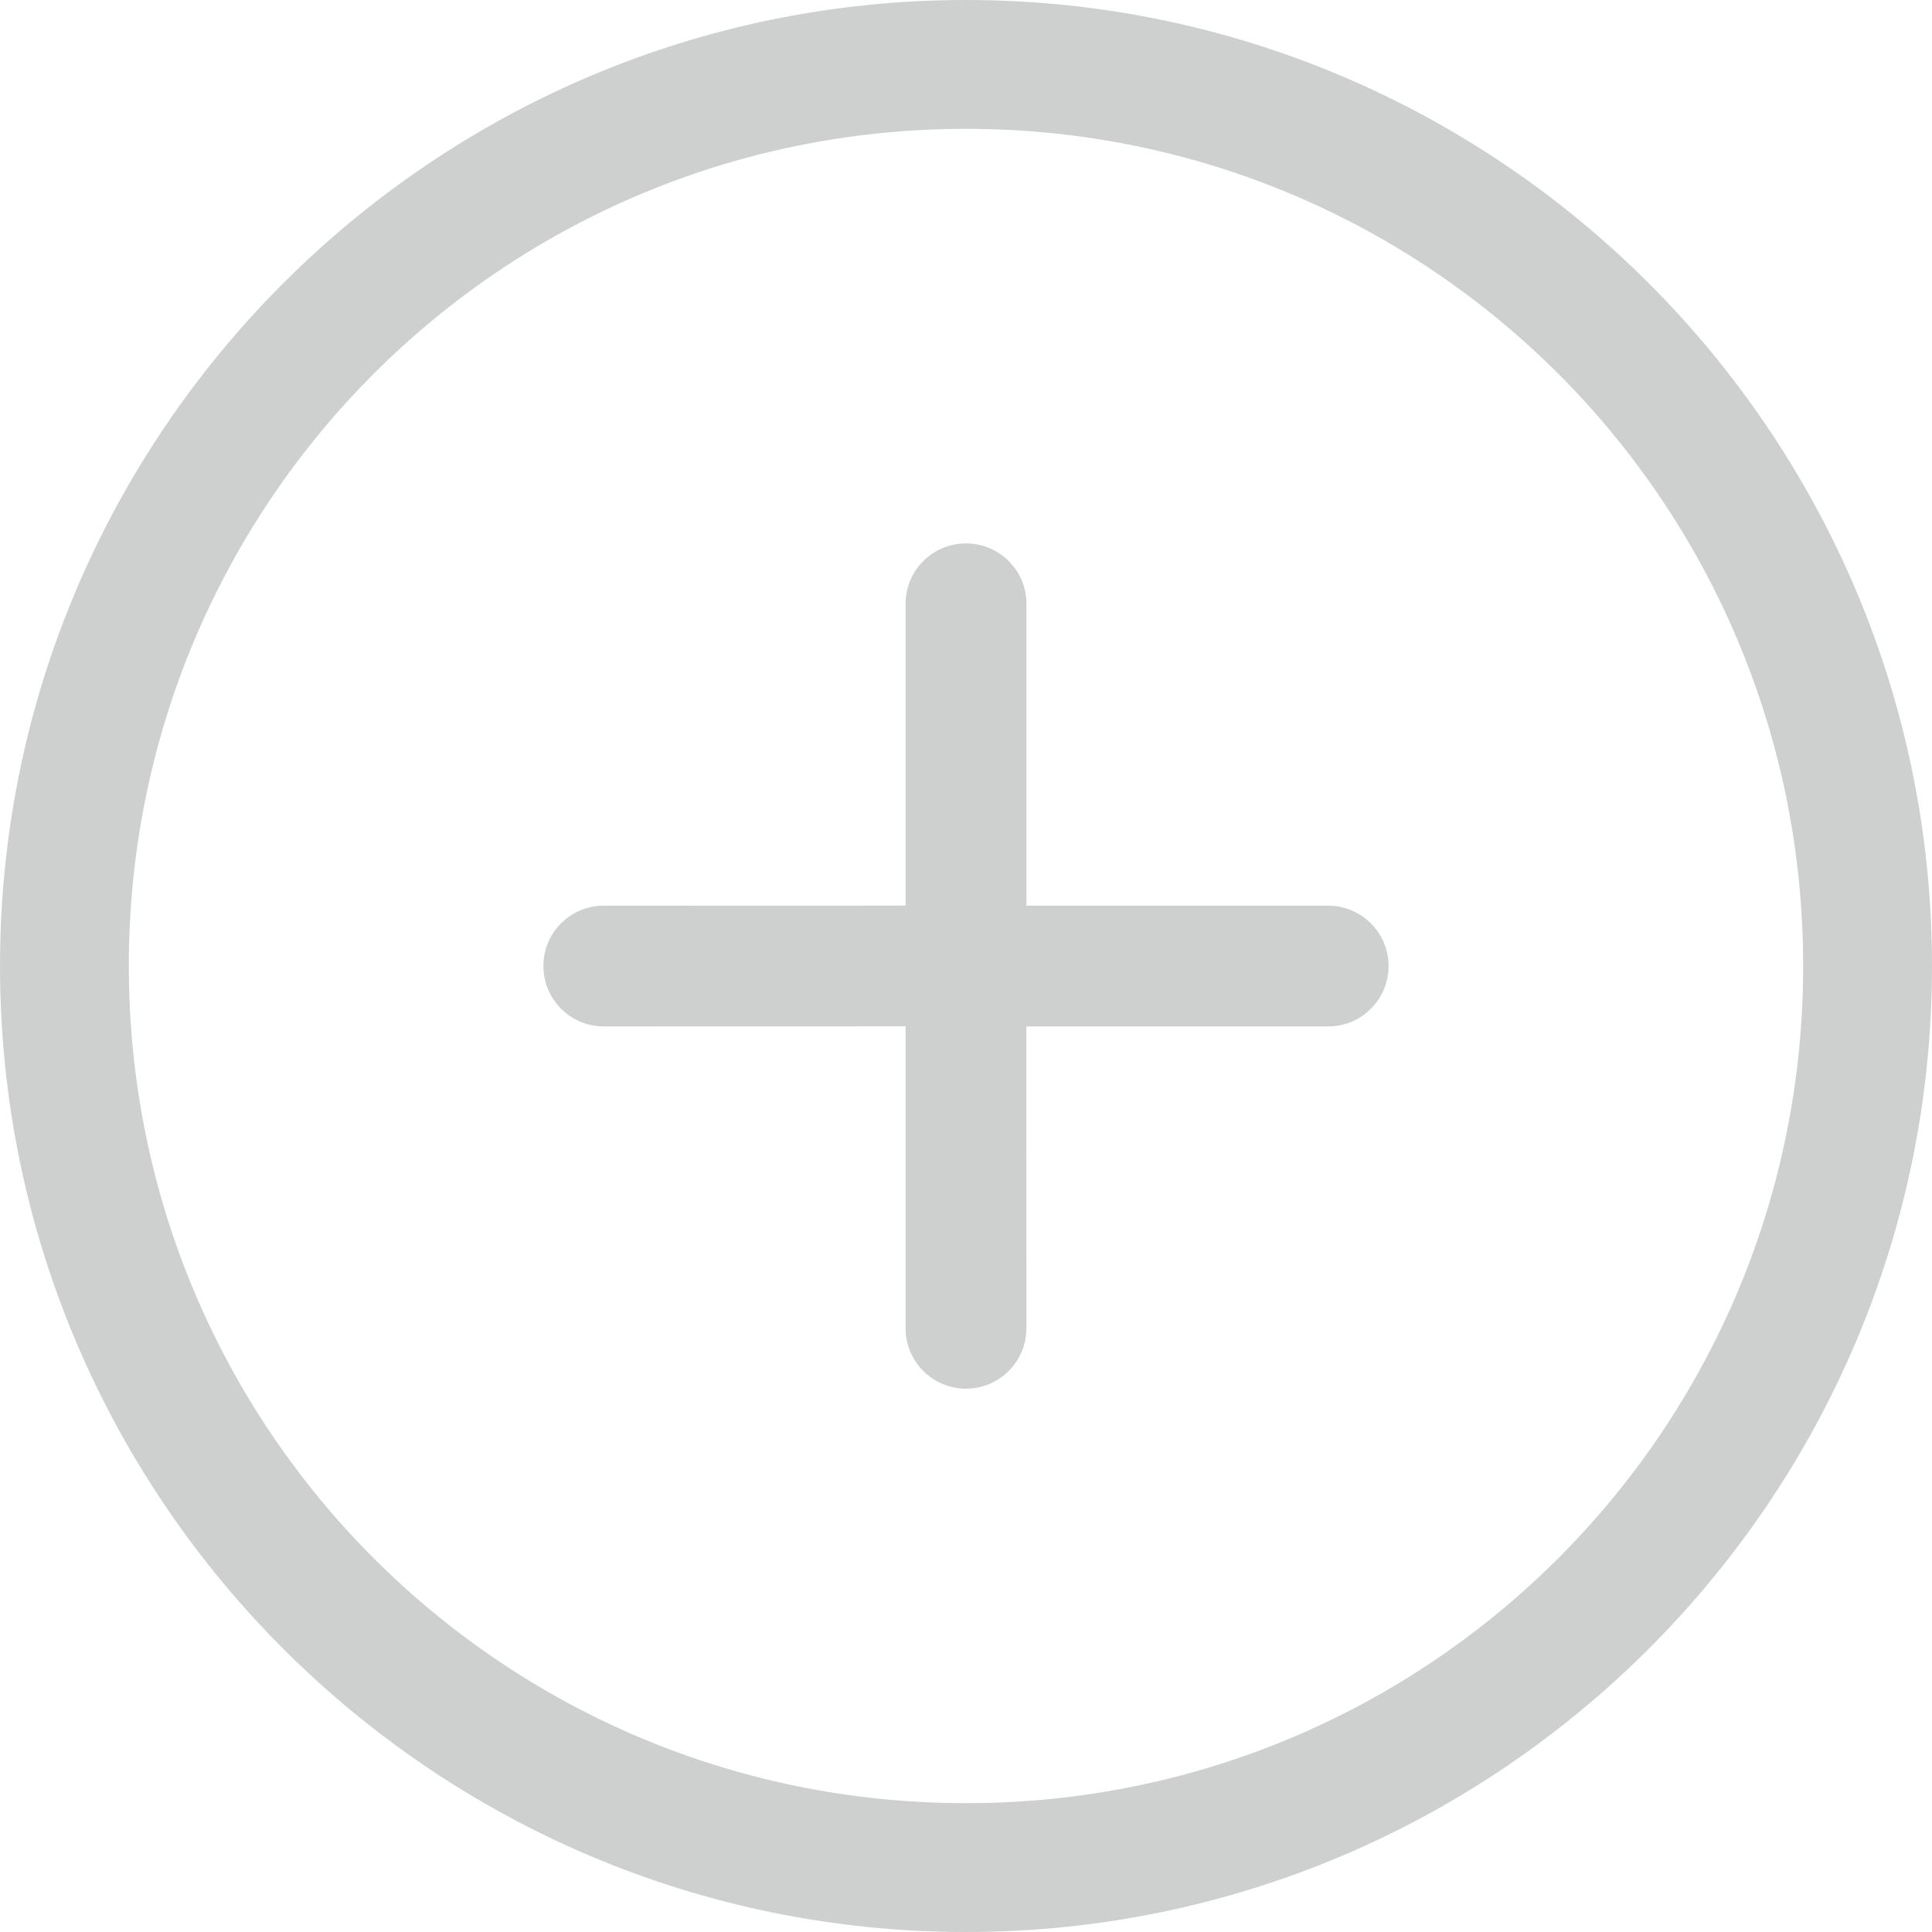 <svg width="22" height="22" viewBox="0 0 22 22" fill="none" xmlns="http://www.w3.org/2000/svg">
<path d="M11 0C4.934 0 0 4.934 0 11C0 17.067 4.934 22 11 22C17.066 22 22 17.067 22 11C22 4.934 17.066 0 11 0ZM11 1.467C16.274 1.467 20.533 5.726 20.533 11C20.533 16.274 16.274 20.533 11 20.533C5.726 20.533 1.467 16.274 1.467 11C1.467 5.726 5.726 1.467 11 1.467Z" fill="#CECFCF"/>
<path fill-rule="evenodd" clip-rule="evenodd" d="M11 6.188C11.38 6.188 11.688 6.495 11.688 6.875L11.688 11C11.688 11.38 11.38 11.687 11 11.687L6.875 11.688C6.495 11.688 6.188 11.38 6.188 11C6.187 10.62 6.495 10.313 6.875 10.313L10.312 10.312L10.312 6.875C10.312 6.495 10.62 6.188 11 6.188Z" fill="#CECFCF"/>
<path fill-rule="evenodd" clip-rule="evenodd" d="M11 15.813C10.62 15.813 10.312 15.505 10.312 15.125L10.312 11.001C10.312 10.818 10.385 10.643 10.514 10.514C10.642 10.386 10.817 10.313 11 10.313L15.124 10.313C15.504 10.313 15.812 10.621 15.812 11.001C15.812 11.38 15.504 11.688 15.125 11.688L11.687 11.688L11.688 15.125C11.688 15.505 11.38 15.812 11 15.813Z" fill="#CECFCF"/>
</svg>
